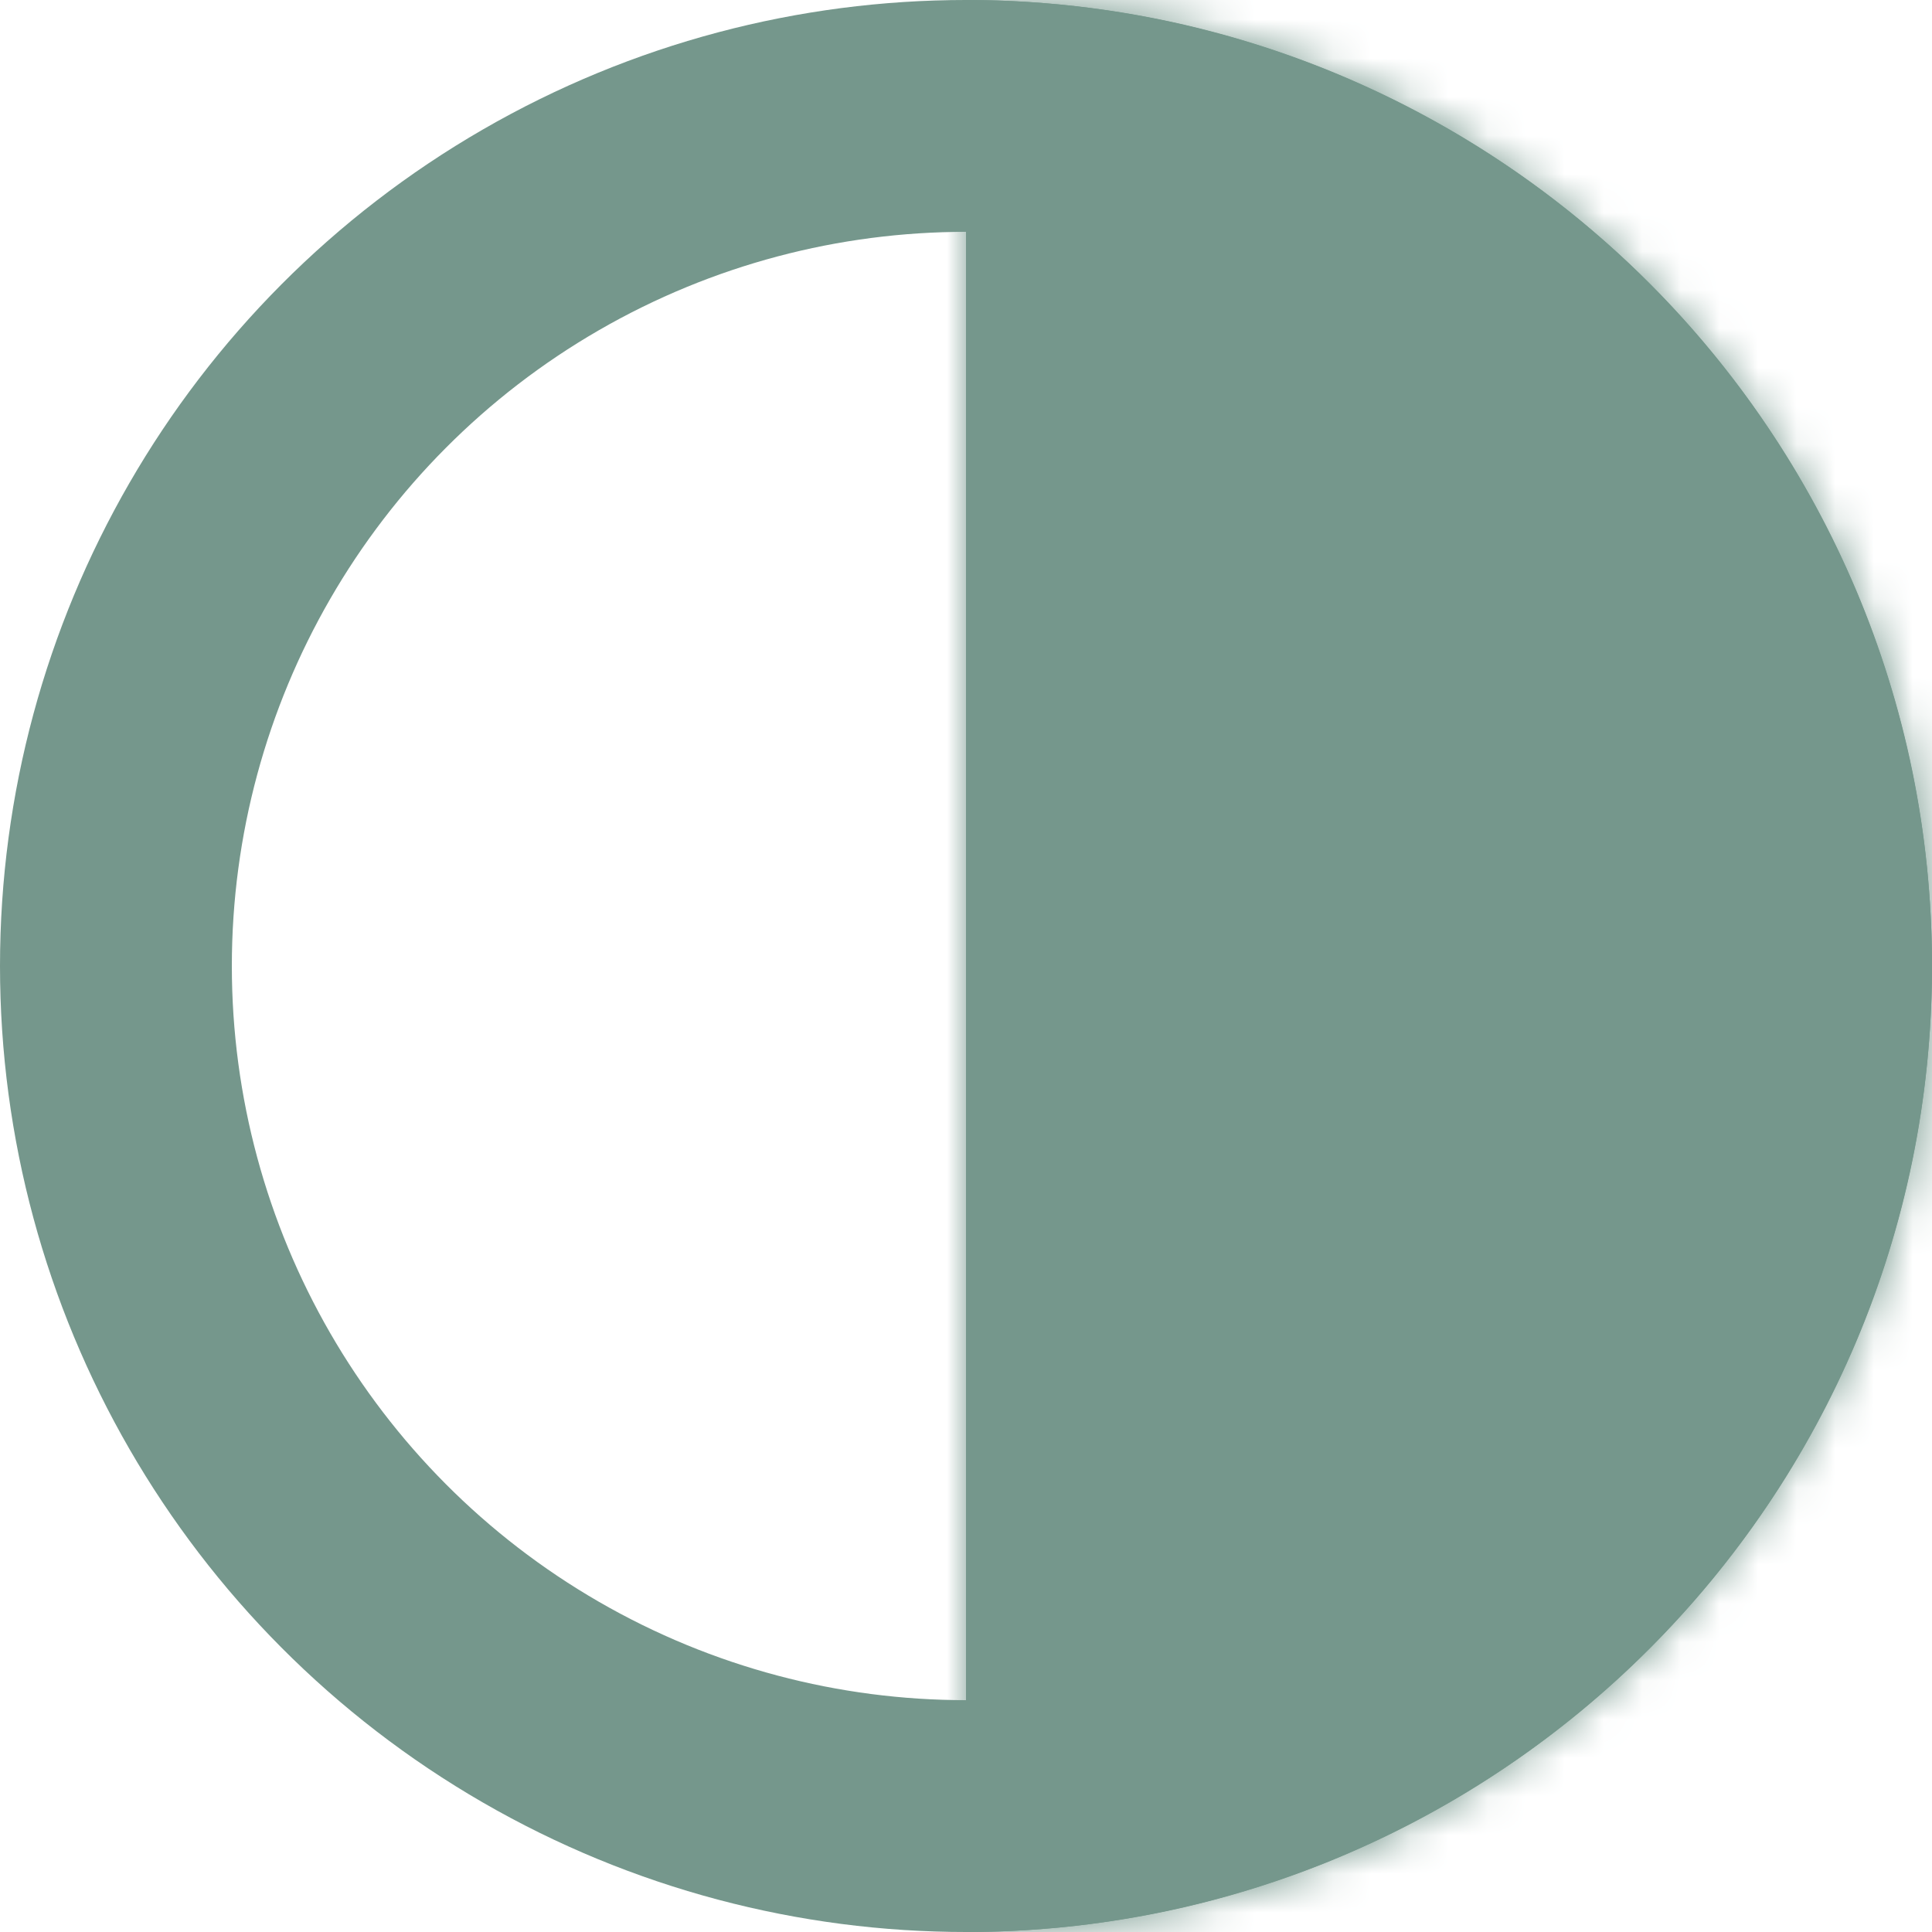 <svg width="50" height="50" viewBox="0 0 50 50" fill="none" xmlns="http://www.w3.org/2000/svg">
<circle cx="25" cy="25" r="22" stroke="#75978C" stroke-width="6"/>
<mask id="path-3-inside-1" fill="white">
<path fill-rule="evenodd" clip-rule="evenodd" d="M25 50C38.807 50 50 38.807 50 25C50 11.193 38.807 0 25 0V50Z"/>
</mask>
<path fill-rule="evenodd" clip-rule="evenodd" d="M25 50C38.807 50 50 38.807 50 25C50 11.193 38.807 0 25 0V50Z" fill="#75978C"/>
<path d="M25 50H19V56H25V50ZM25 0V-6H19V0H25ZM44 25C44 35.493 35.493 44 25 44V56C42.121 56 56 42.121 56 25H44ZM25 6C35.493 6 44 14.507 44 25H56C56 7.879 42.121 -6 25 -6V6ZM19 0V50H31V0H19Z" fill="#75978C" mask="url(#path-3-inside-1)"/>
</svg>
